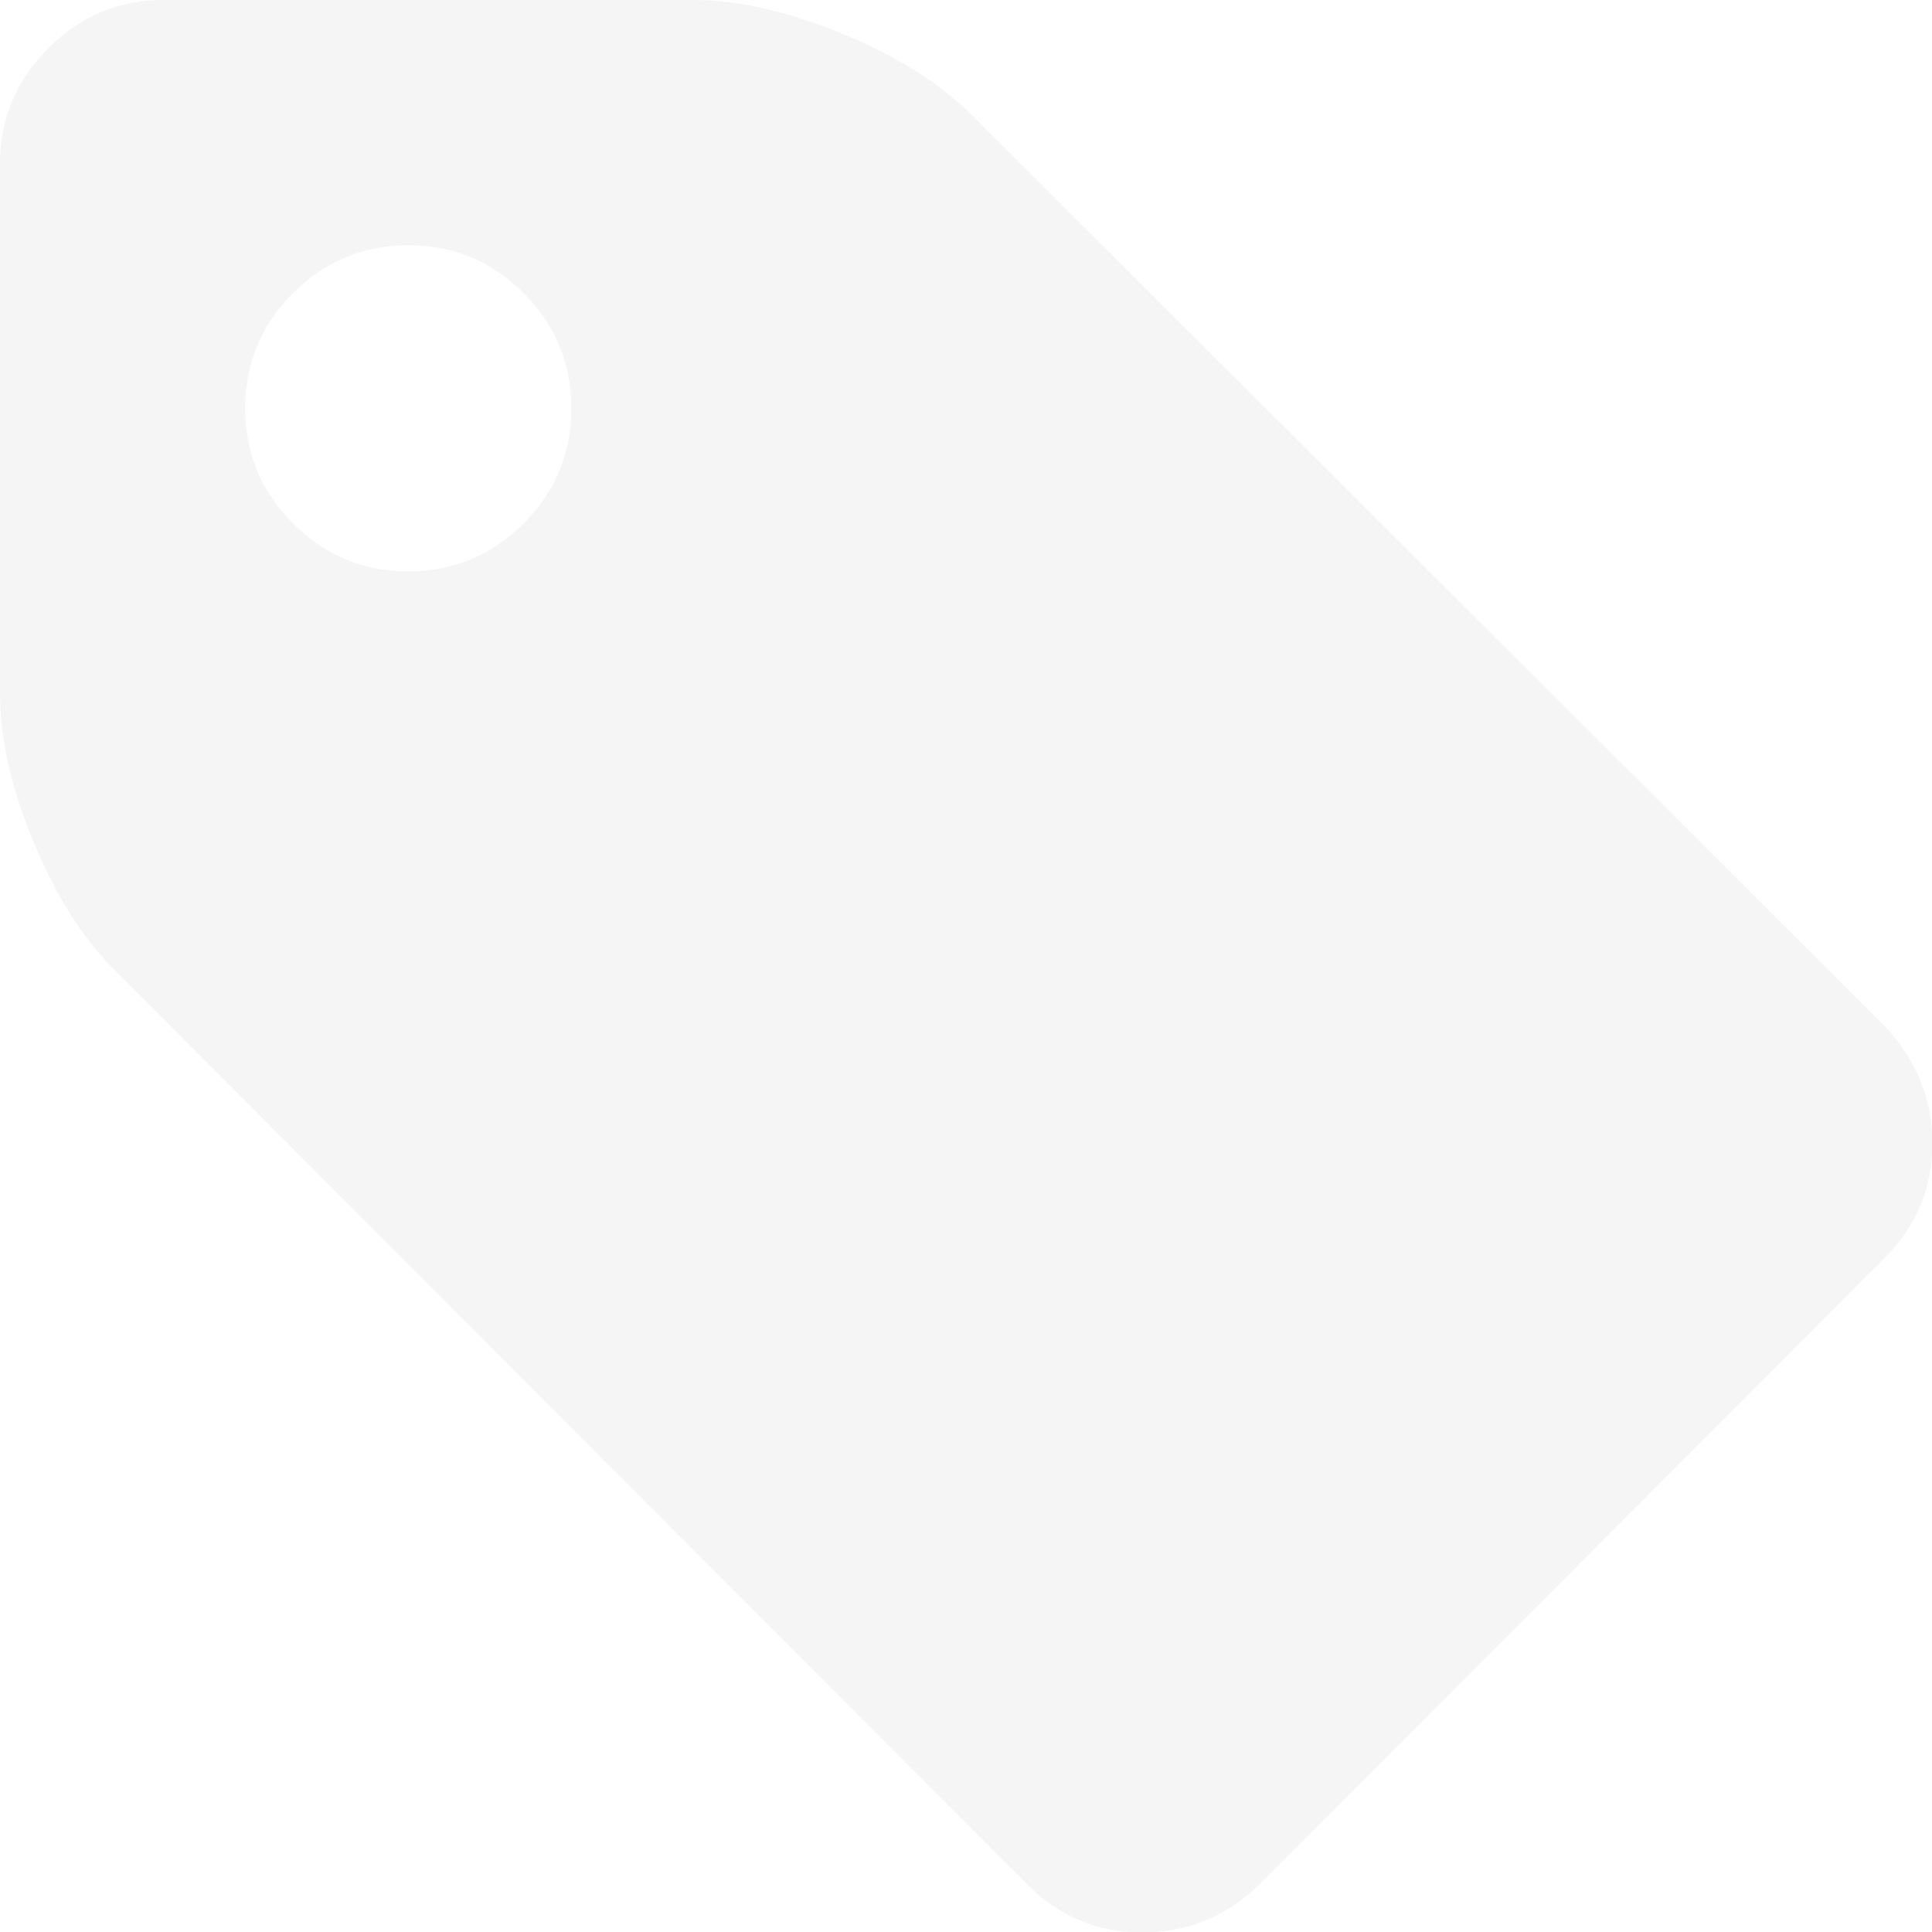 <?xml version="1.0" encoding="utf-8"?>
<!-- Generator: Adobe Illustrator 24.1.1, SVG Export Plug-In . SVG Version: 6.00 Build 0)  -->
<svg version="1.1" id="Capa_1" xmlns="http://www.w3.org/2000/svg" xmlns:xlink="http://www.w3.org/1999/xlink" x="0px" y="0px"
	 viewBox="0 0 432.5 432.5" style="enable-background:new 0 0 432.5 432.5;" xml:space="preserve">
<style type="text/css">
	.st0{opacity:0.2;}
	.st1{fill:#CECECE;}
</style>
<g class="st0">
	<path class="st1" d="M422,229.8L217.8,26c-7.2-7.2-16.9-13.4-29.1-18.4c-12.2-5-23.3-7.6-33.4-7.6H36.5c-9.9,0-18.5,3.6-25.7,10.8
		C3.6,18.1,0,26.6,0,36.5v118.8c0,10.1,2.5,21.2,7.6,33.4s11.2,21.8,18.4,28.8L230.1,422c7,7,15.6,10.6,25.7,10.6
		c9.9,0,18.6-3.5,26-10.6L422,281.5c7-7,10.6-15.6,10.6-25.7C432.5,245.9,429,237.3,422,229.8z M117.2,117.2
		c-7.1,7.1-15.8,10.7-25.8,10.7c-10.1,0-18.7-3.6-25.8-10.7c-7.1-7.1-10.7-15.7-10.7-25.8c0-10.1,3.6-18.7,10.7-25.8
		c7.1-7.1,15.8-10.7,25.8-10.7c10.1,0,18.7,3.6,25.8,10.7c7.1,7.1,10.7,15.7,10.7,25.8C127.9,101.5,124.3,110.1,117.2,117.2z"/>
</g>
</svg>
